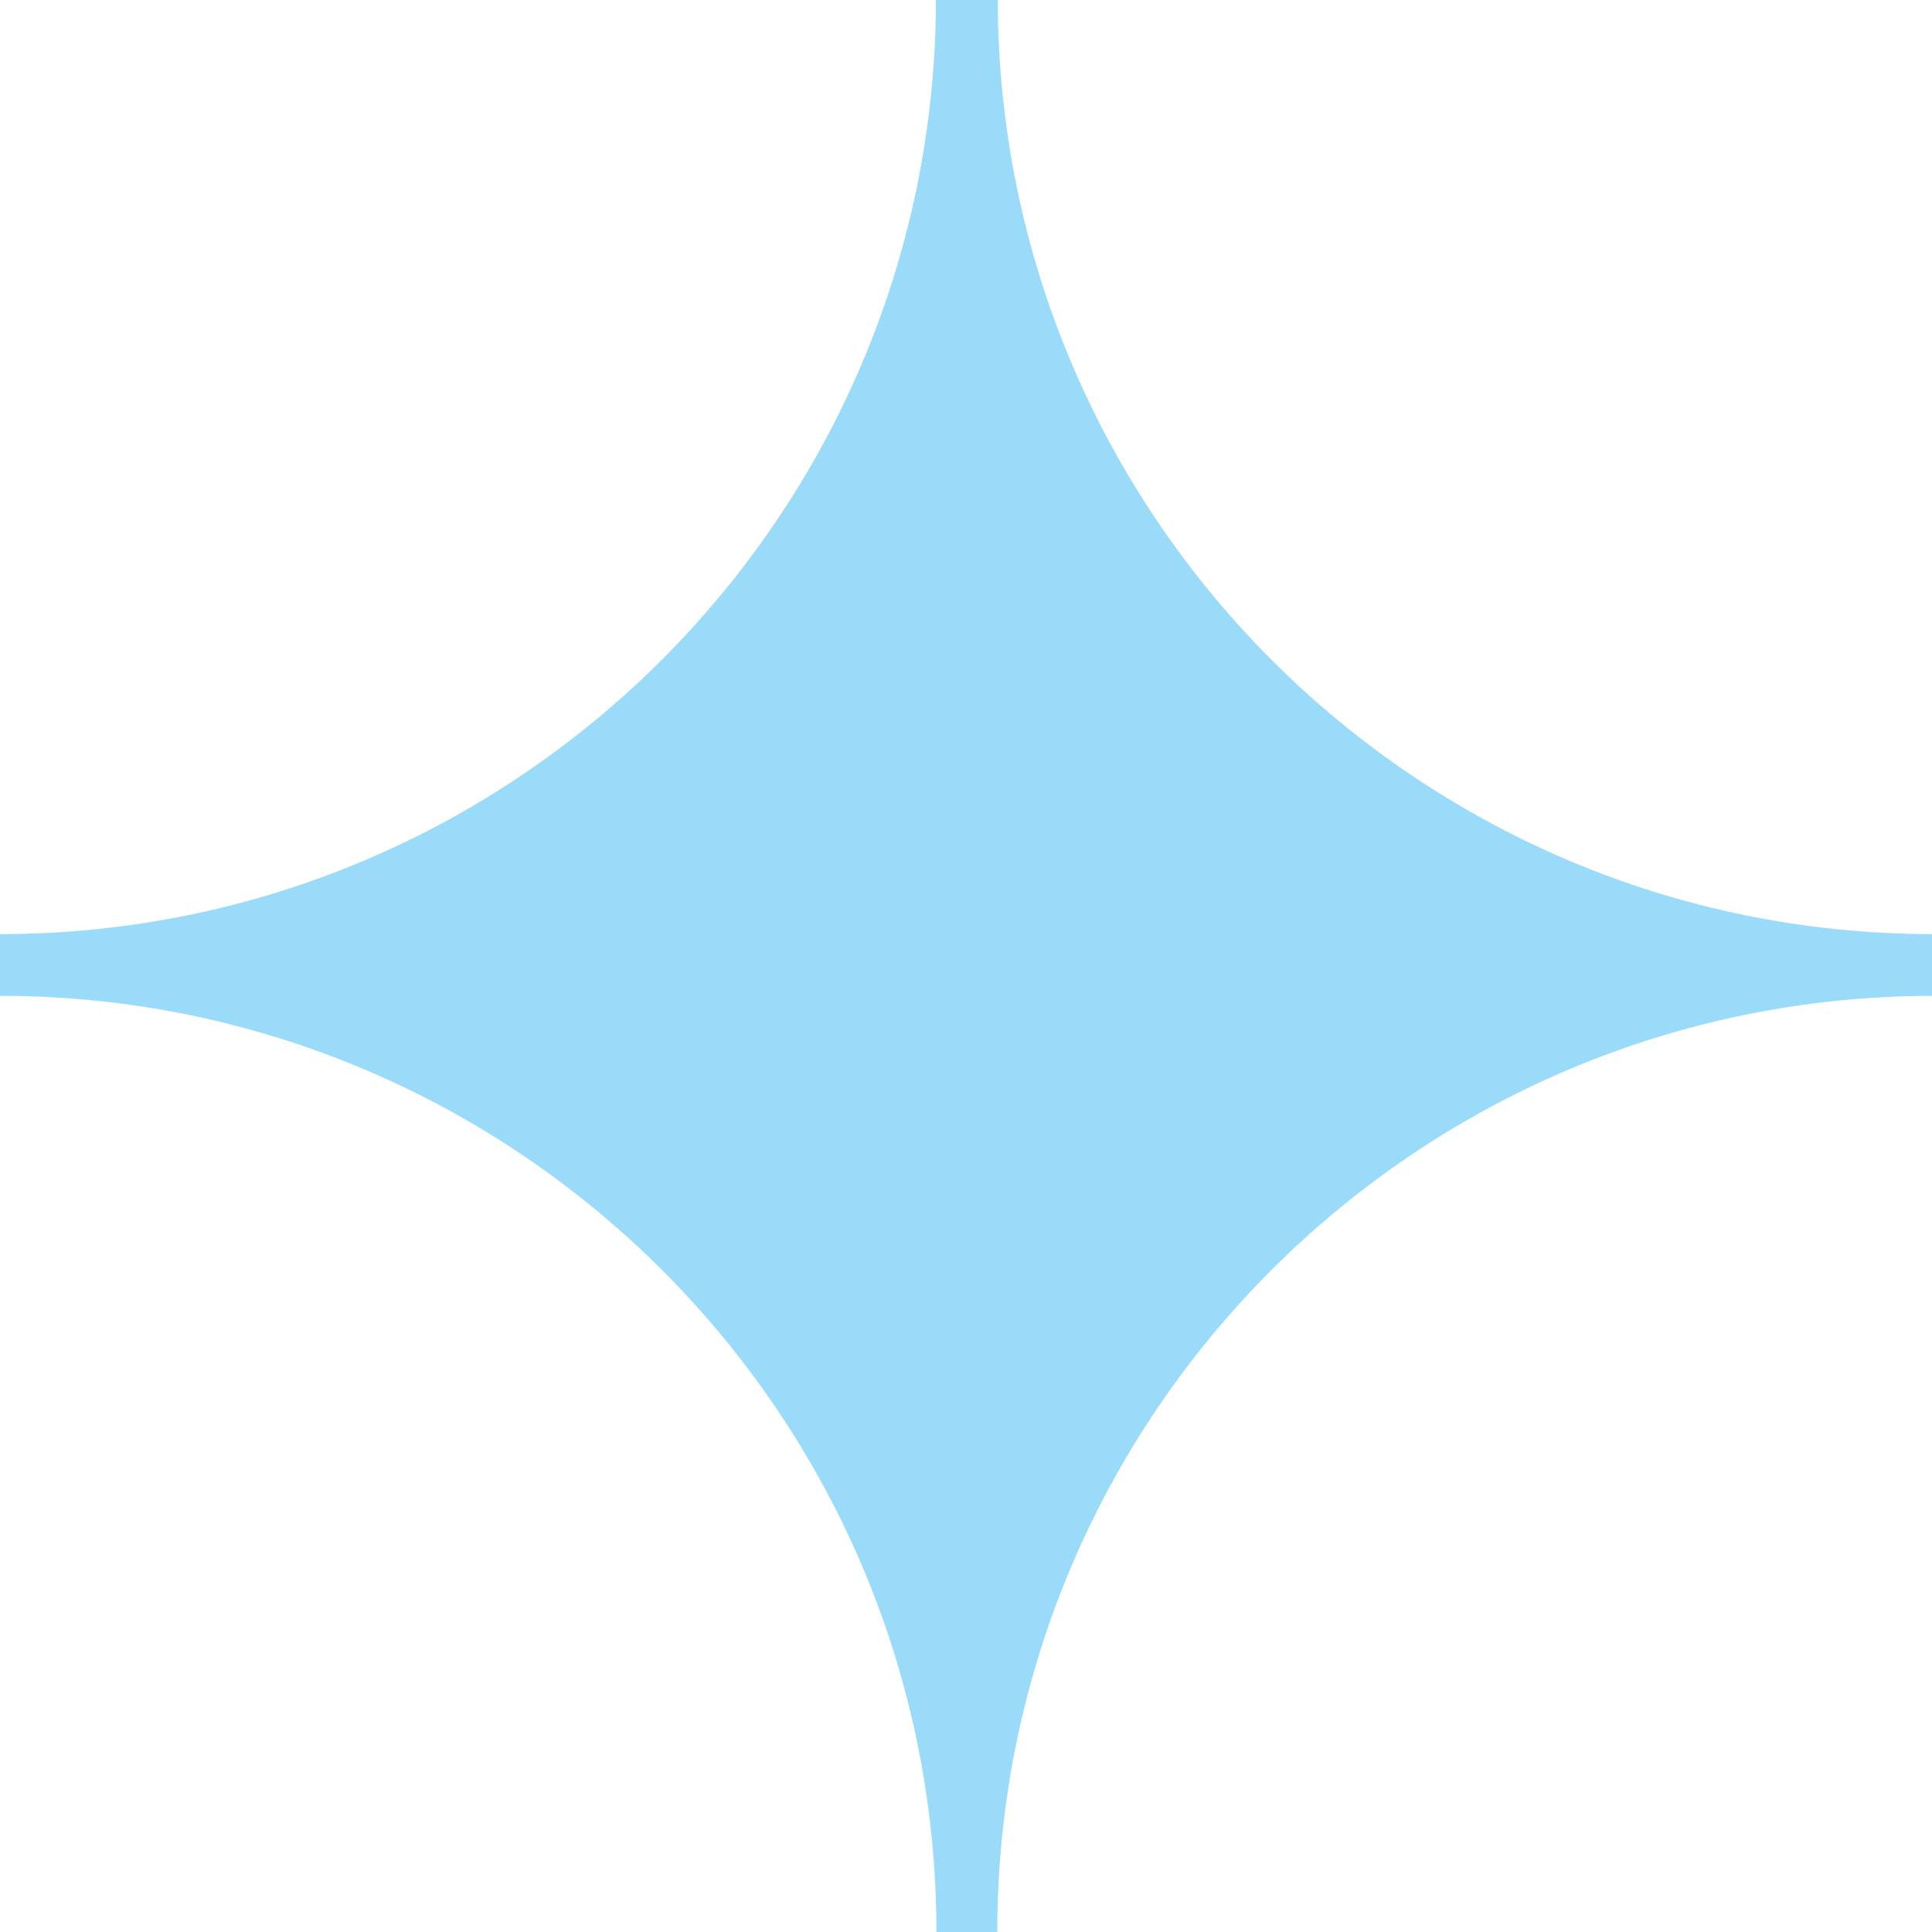 <svg width="16" height="16" viewBox="0 0 16 16" fill="none" xmlns="http://www.w3.org/2000/svg">
<path fill-rule="evenodd" clip-rule="evenodd" d="M16 8.247V7.736C11.73 7.732 8.27 4.269 8.263 0H7.751C7.744 4.272 4.273 7.736 0 7.736V8.247C4.28 8.247 7.755 11.717 7.755 16H8.259C8.259 11.721 11.723 8.254 16 8.247Z" fill="#99DBF8"/>
</svg>
